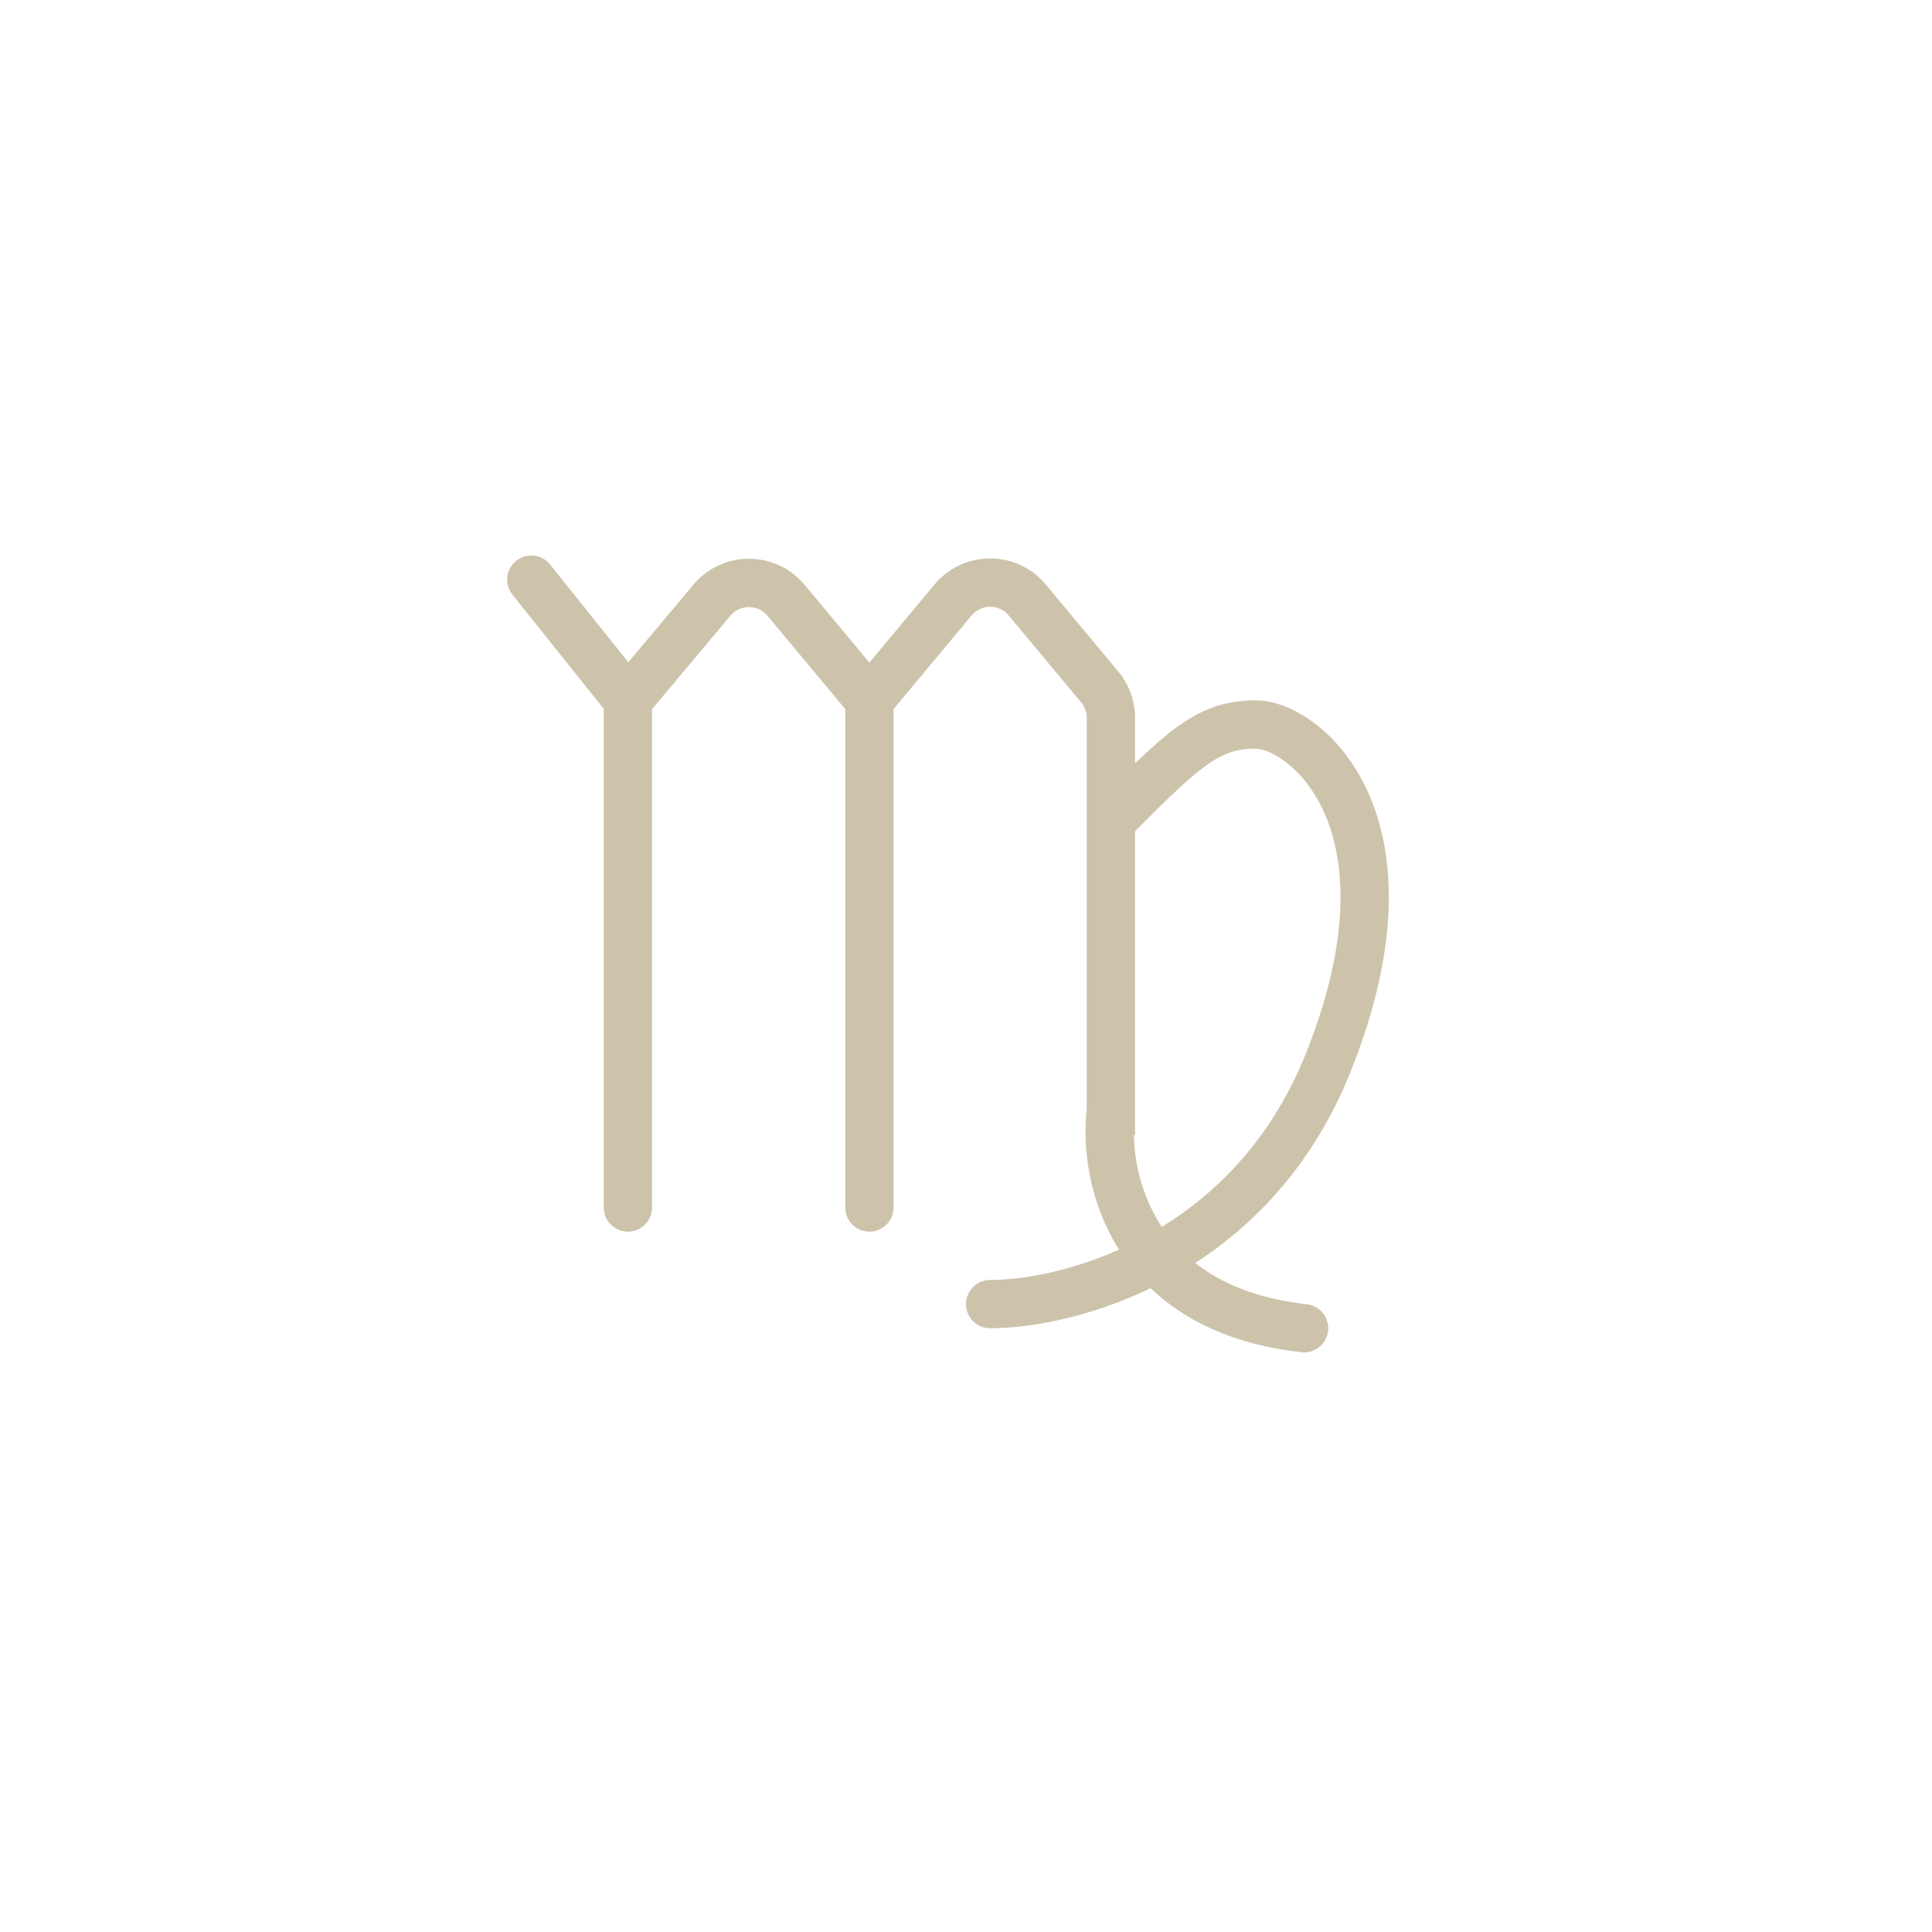 <svg width="40" height="40" viewBox="0 0 40 40" fill="none" xmlns="http://www.w3.org/2000/svg">
<g filter="url(#filter0_b_282_20267)">
<circle cx="20" cy="20" r="20" fill="white" fill-opacity="0.05"/>
<circle cx="20" cy="20" r="19.5" stroke="white" stroke-opacity="0.15"/>
</g>
<path fill-rule="evenodd" clip-rule="evenodd" d="M10.688 11.61C10.903 11.437 11.218 11.472 11.39 11.688L13.009 13.711L14.356 12.105C14.957 11.388 16.059 11.39 16.658 12.108L18 13.719L19.348 12.102C19.947 11.382 21.053 11.382 21.652 12.102L23.152 13.902C23.377 14.171 23.5 14.511 23.5 14.862V15.803C23.835 15.482 24.125 15.225 24.397 15.031C24.913 14.662 25.388 14.5 26 14.5C26.395 14.5 26.844 14.687 27.243 14.995C27.654 15.312 28.049 15.785 28.332 16.422C28.902 17.704 28.999 19.599 27.964 22.186C27.209 24.073 26.007 25.333 24.746 26.149C25.274 26.564 26.015 26.887 27.055 27.003C27.33 27.034 27.527 27.281 27.497 27.555C27.466 27.83 27.219 28.027 26.945 27.997C25.532 27.84 24.52 27.337 23.821 26.67C22.544 27.287 21.305 27.5 20.5 27.5C20.224 27.5 20 27.276 20 27C20 26.724 20.224 26.5 20.5 26.5C21.142 26.5 22.128 26.336 23.168 25.872C23.166 25.87 23.165 25.868 23.164 25.866C22.53 24.857 22.412 23.729 22.5 22.97V14.862C22.5 14.745 22.459 14.632 22.384 14.542L20.884 12.742C20.684 12.502 20.316 12.502 20.116 12.742L18.5 14.681V25C18.5 25.276 18.276 25.5 18 25.5C17.724 25.5 17.5 25.276 17.5 25V14.681L15.889 12.748C15.69 12.509 15.322 12.508 15.122 12.747L13.5 14.682V25C13.5 25.276 13.276 25.5 13 25.5C12.724 25.5 12.5 25.276 12.5 25V14.675L10.61 12.312C10.437 12.097 10.472 11.782 10.688 11.61ZM23.5 23.006C23.5 23.002 23.5 22.997 23.5 22.992L23.5 17.207C24.178 16.53 24.609 16.108 24.978 15.844C25.338 15.588 25.612 15.5 26 15.5C26.105 15.5 26.343 15.563 26.632 15.786C26.909 16 27.201 16.34 27.418 16.828C27.849 17.796 28.001 19.401 27.036 21.814C26.34 23.553 25.215 24.686 24.055 25.402C24.04 25.38 24.025 25.357 24.011 25.334C23.626 24.721 23.486 24.042 23.475 23.5H23.5V23.006Z" fill="#CDC3AB"/>
<defs>
<filter id="filter0_b_282_20267" x="-4" y="-4" width="48" height="48" filterUnits="userSpaceOnUse" color-interpolation-filters="sRGB">
<feFlood flood-opacity="0" result="BackgroundImageFix"/>
<feGaussianBlur in="BackgroundImageFix" stdDeviation="2"/>
<feComposite in2="SourceAlpha" operator="in" result="effect1_backgroundBlur_282_20267"/>
<feBlend mode="normal" in="SourceGraphic" in2="effect1_backgroundBlur_282_20267" result="shape"/>
</filter>
</defs>
</svg>

